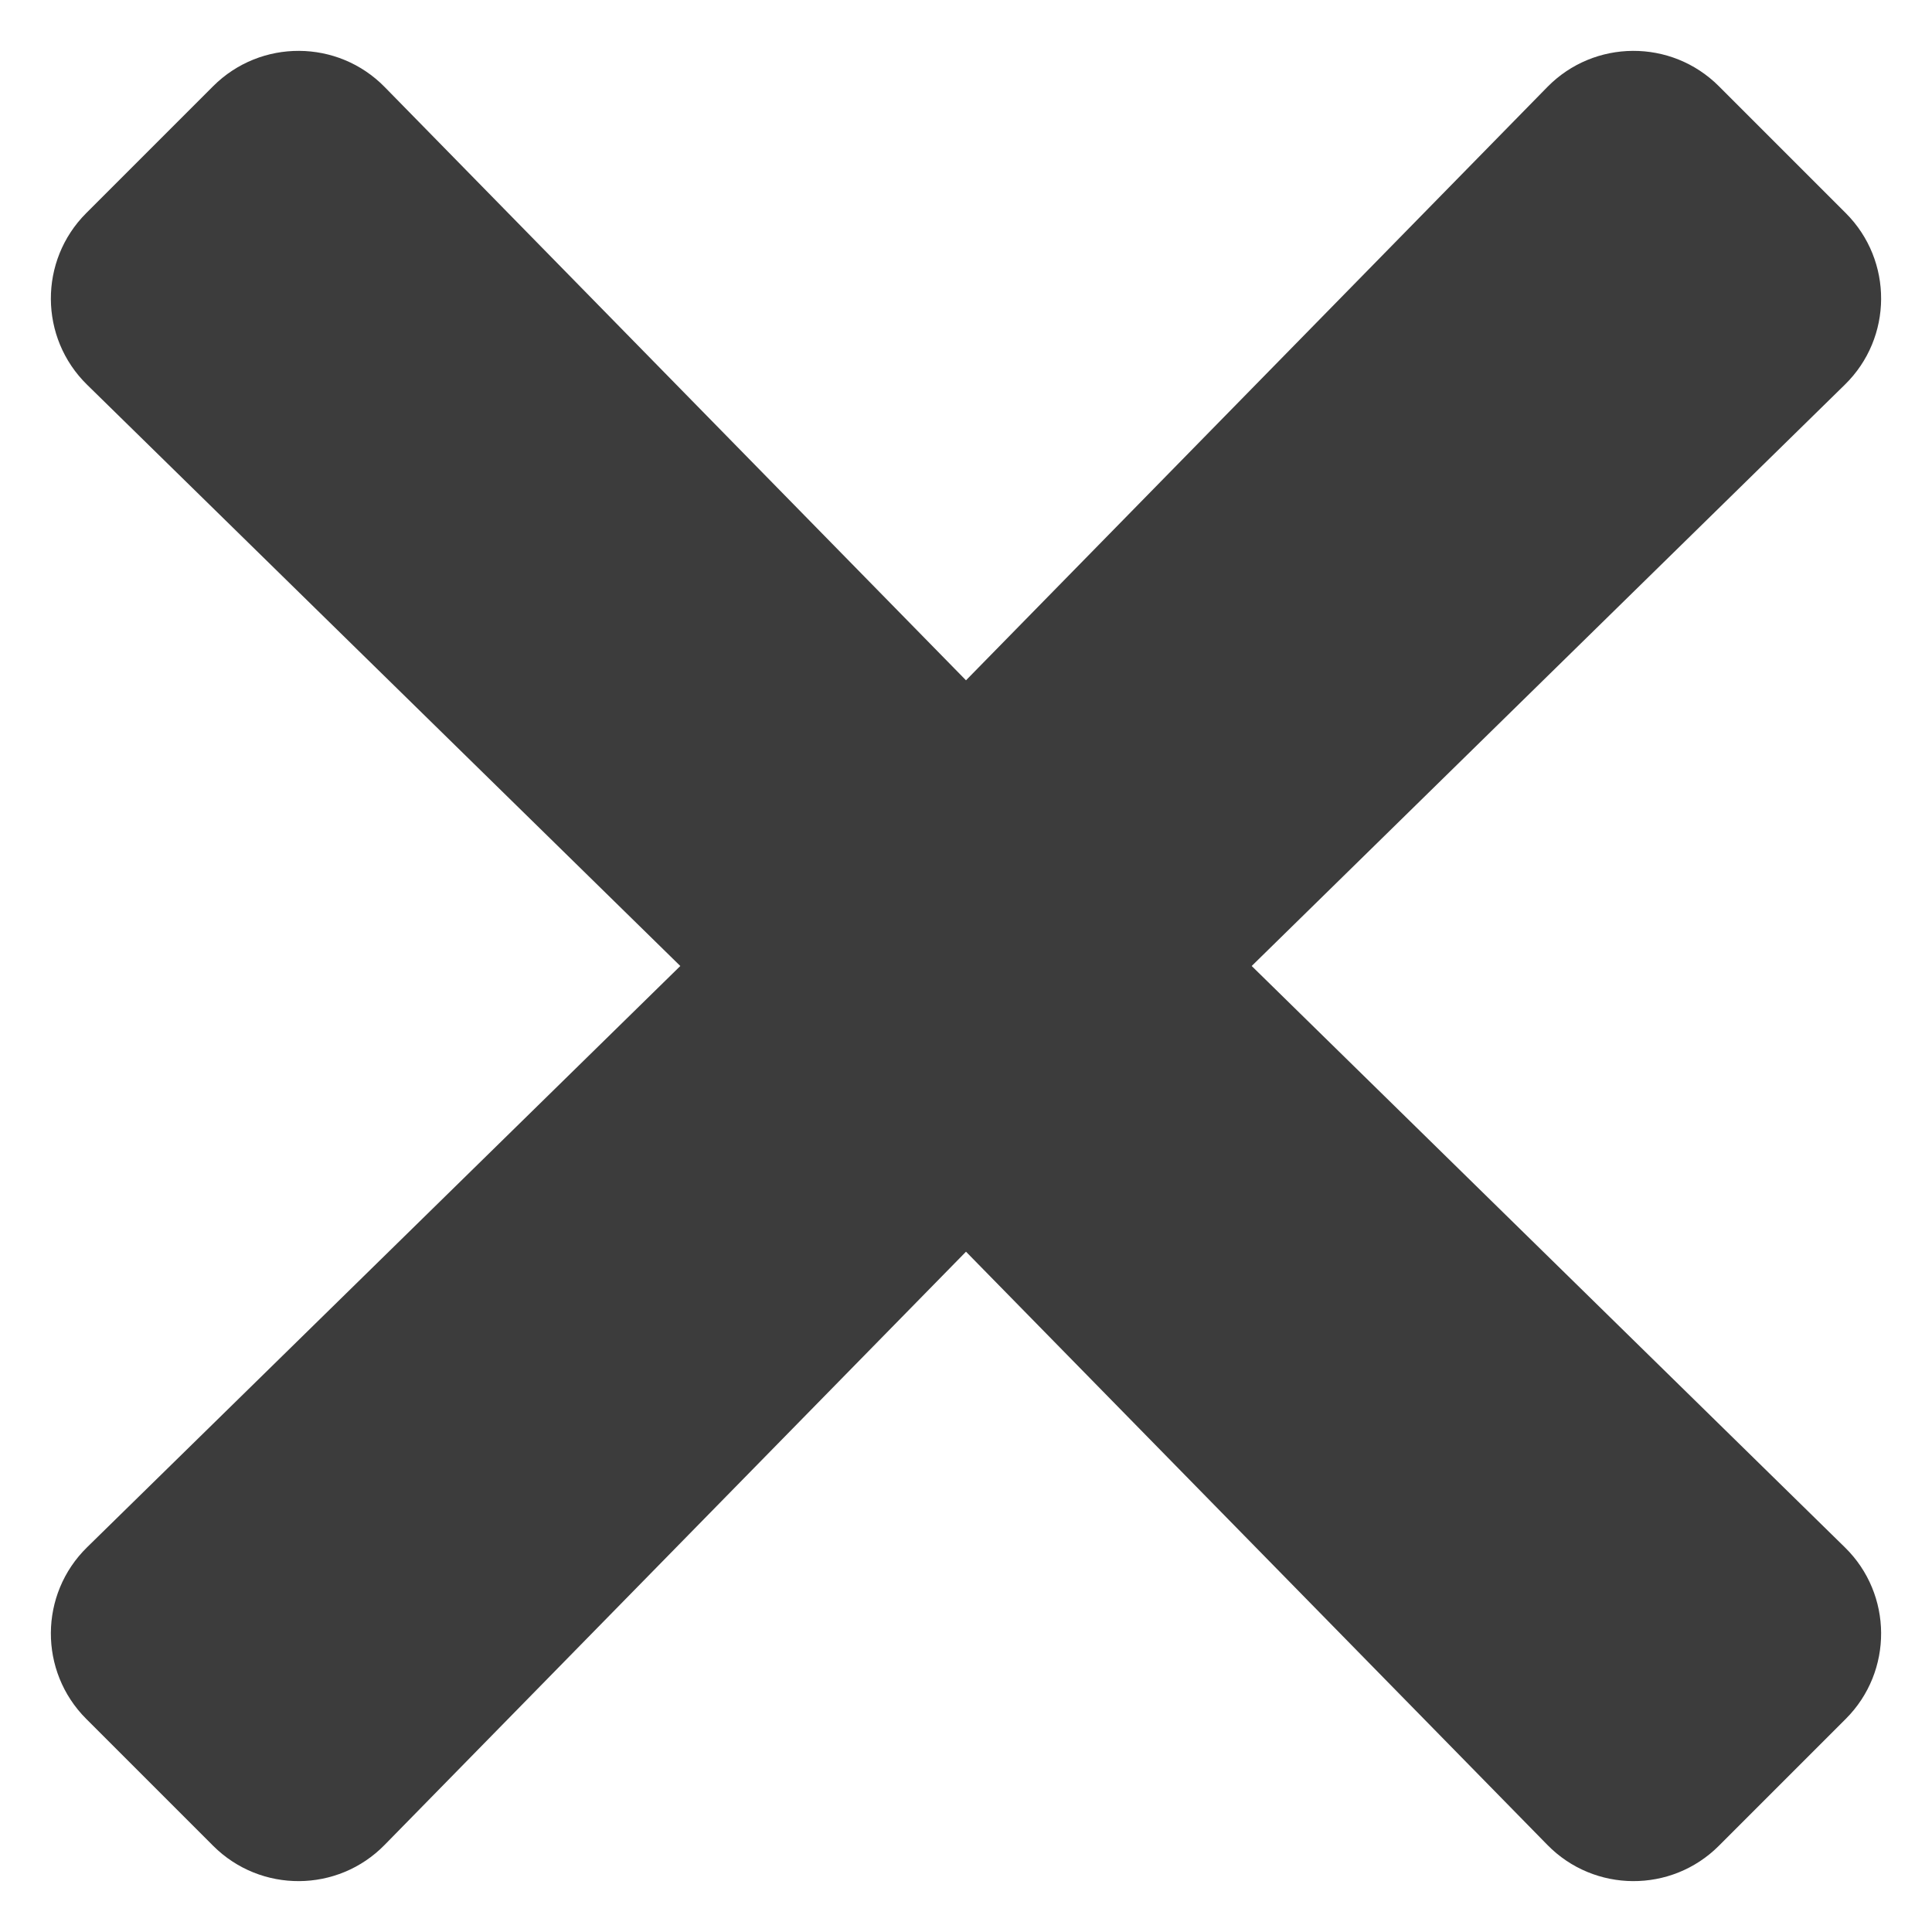 <svg width="16" height="16" viewBox="0 0 16 16" fill="none" xmlns="http://www.w3.org/2000/svg">
<path d="M15.278 3.186C15.676 2.797 15.679 2.158 15.286 1.765L14.235 0.714C13.842 0.321 13.203 0.324 12.814 0.721L8 5.634L3.186 0.721C2.797 0.324 2.158 0.321 1.765 0.714L0.714 1.765C0.321 2.158 0.324 2.797 0.721 3.186L5.634 8L0.721 12.814C0.324 13.203 0.321 13.842 0.714 14.235L1.765 15.286C2.158 15.679 2.797 15.676 3.186 15.278L8 10.366L12.814 15.278C13.203 15.676 13.842 15.679 14.235 15.286L15.286 14.235C15.679 13.842 15.676 13.203 15.278 12.814L10.366 8L15.278 3.186Z" fill="#3C3C3C"/>
</svg>
